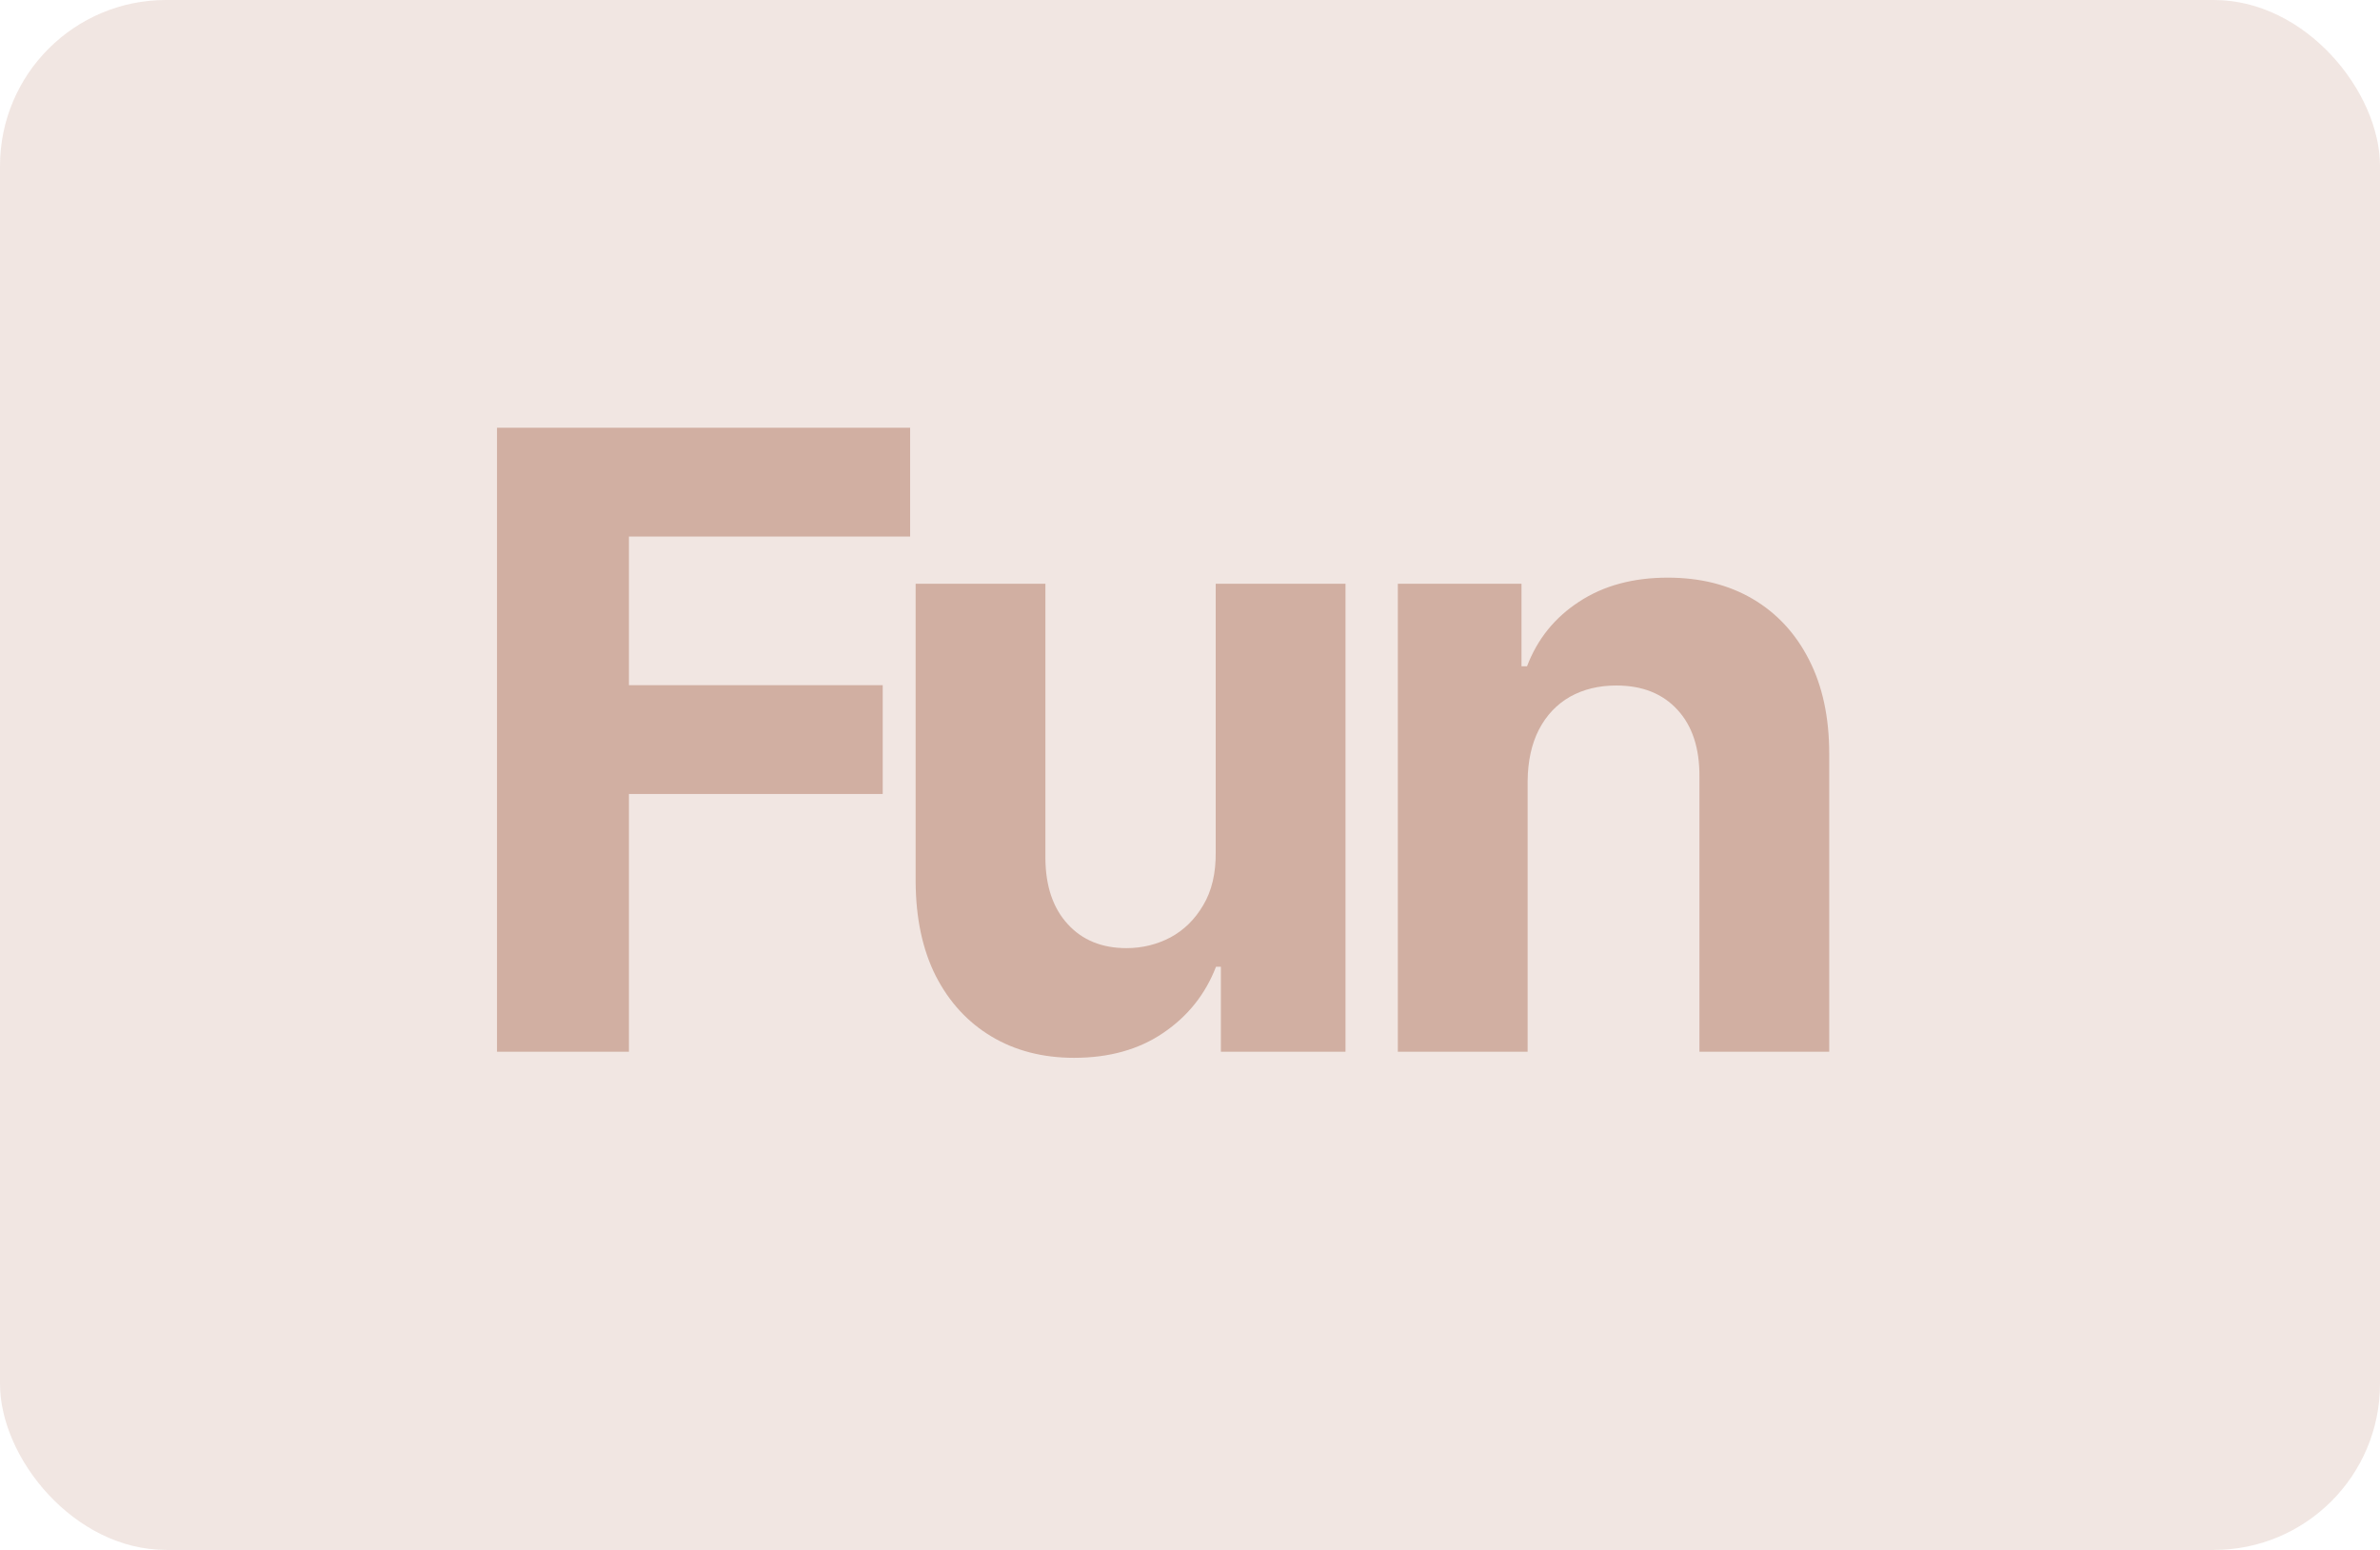 <svg width="86" height="56" viewBox="0 0 86 56" fill="none" xmlns="http://www.w3.org/2000/svg">
<rect width="86" height="56" rx="6" fill="#D1AFA2" fill-opacity="0.31"/>
<path d="M17.959 38V15.454H32.887V19.385H22.726V24.757H31.896V28.687H22.726V38H17.959ZM43.929 30.8V21.091H48.619V38H44.116V34.929H43.94C43.558 35.919 42.924 36.716 42.036 37.318C41.155 37.919 40.08 38.22 38.81 38.22C37.68 38.22 36.685 37.963 35.827 37.45C34.968 36.936 34.297 36.206 33.812 35.259C33.335 34.312 33.093 33.178 33.086 31.857V21.091H37.775V31.021C37.783 32.019 38.05 32.808 38.579 33.387C39.107 33.967 39.816 34.257 40.704 34.257C41.269 34.257 41.797 34.129 42.289 33.872C42.781 33.608 43.177 33.219 43.478 32.705C43.786 32.191 43.936 31.556 43.929 30.8ZM55.2 28.224V38H50.51V21.091H54.979V24.074H55.178C55.552 23.091 56.179 22.313 57.06 21.74C57.941 21.161 59.008 20.871 60.263 20.871C61.438 20.871 62.461 21.128 63.335 21.641C64.208 22.155 64.887 22.889 65.371 23.843C65.856 24.79 66.098 25.92 66.098 27.234V38H61.408V28.07C61.416 27.035 61.151 26.228 60.616 25.648C60.08 25.061 59.342 24.768 58.403 24.768C57.772 24.768 57.214 24.904 56.73 25.175C56.253 25.447 55.878 25.843 55.607 26.364C55.343 26.878 55.207 27.498 55.2 28.224Z" fill="#D1AFA2"/>
</svg>
